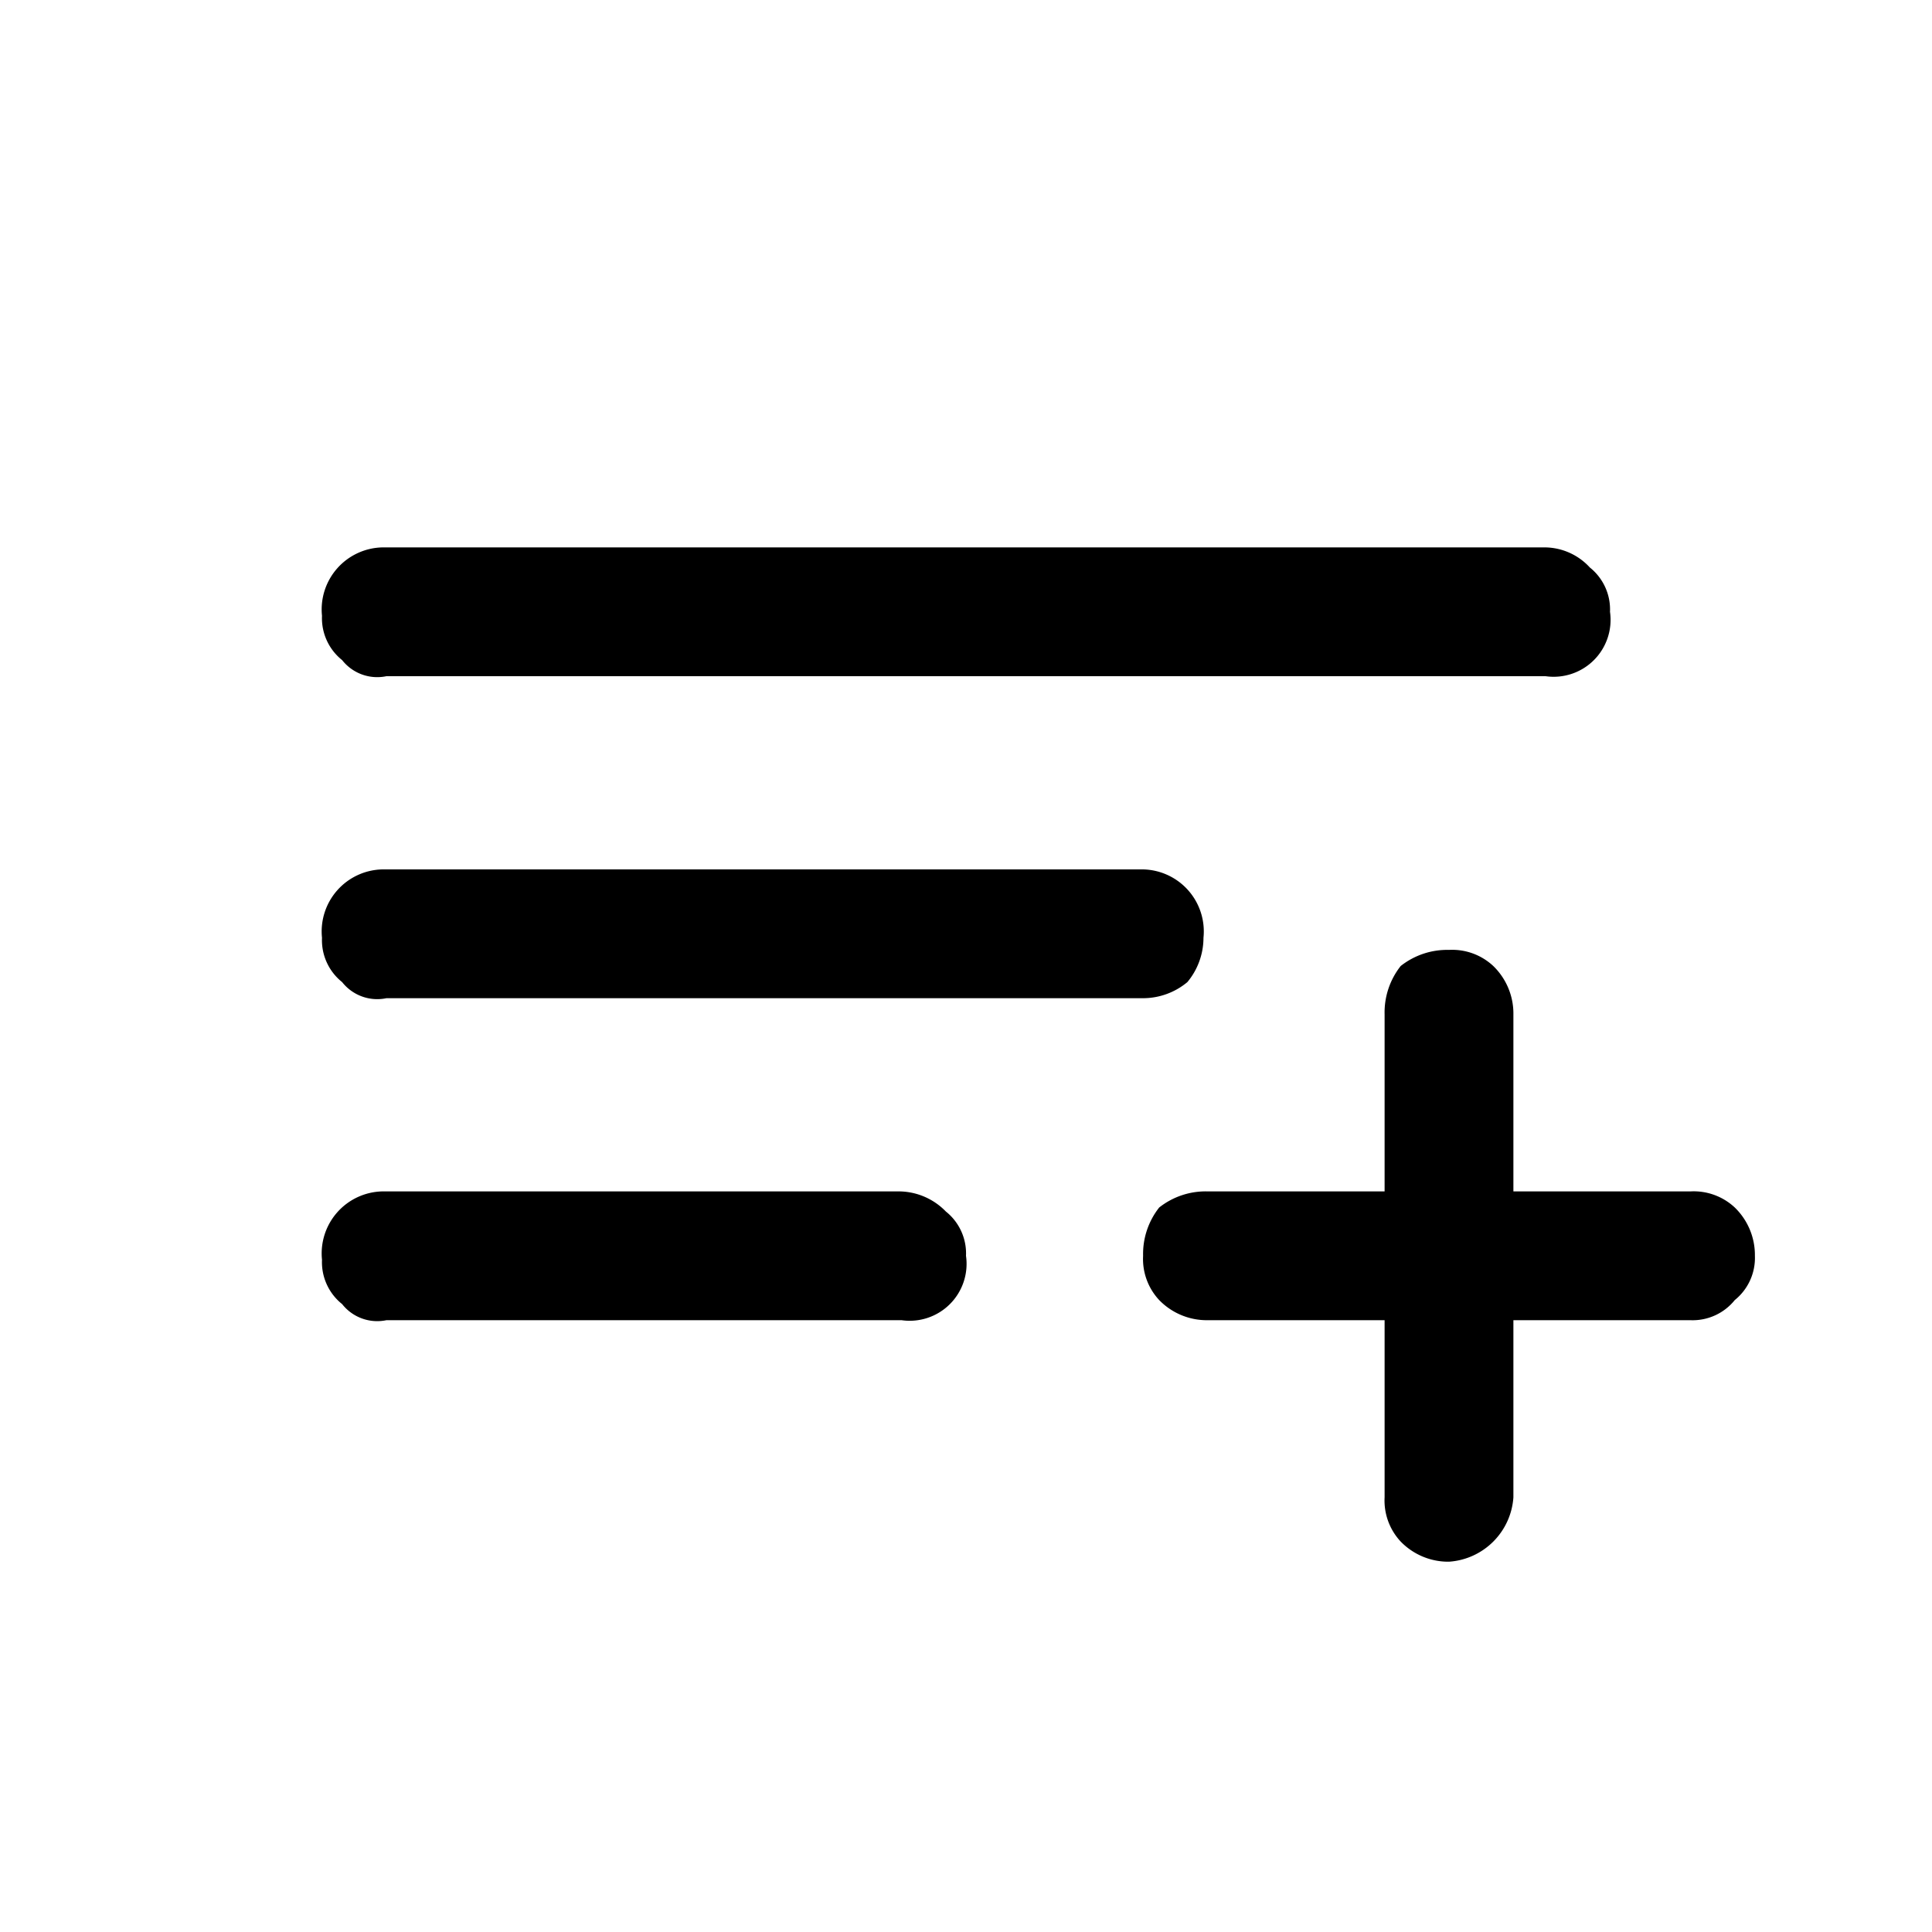 <svg id="List_Add" data-name="List Add" xmlns="http://www.w3.org/2000/svg" width="24" height="24" viewBox="0 0 24 24">
  <rect id="Shape" width="24" height="24" opacity="0"/>
  <g id="list_edited" transform="translate(0.9 1.1)">
    <path id="Path_2267" data-name="Path 2267" d="M.75,8A.771.771,0,0,0,0,8.85a.666.666,0,0,0,.25.55.555.555,0,0,0,.55.2H7.2A.707.707,0,0,0,8,8.8a.666.666,0,0,0-.25-.55A.818.818,0,0,0,7.15,8H.75M15.2,1.6A.707.707,0,0,0,16,.8a.666.666,0,0,0-.25-.55A.765.765,0,0,0,15.2,0H.75A.771.771,0,0,0,0,.85a.666.666,0,0,0,.25.55.555.555,0,0,0,.55.2H15.2m-5,4a.861.861,0,0,0,.55-.2.861.861,0,0,0,.2-.55A.771.771,0,0,0,10.2,4H.75A.771.771,0,0,0,0,4.85a.666.666,0,0,0,.25.55.555.555,0,0,0,.55.2Z" transform="translate(3.1 5.7)"  />
    <path id="Path_2268" data-name="Path 2268" d="M13.4,5.2a.931.931,0,0,0-.2.6V8H11a.931.931,0,0,0-.6.2.931.931,0,0,0-.2.6.747.747,0,0,0,.2.55.824.824,0,0,0,.6.25h2.2v2.2a.747.747,0,0,0,.2.55.823.823,0,0,0,.6.25.86.86,0,0,0,.8-.8V9.6H17a.672.672,0,0,0,.55-.25.672.672,0,0,0,.25-.55.823.823,0,0,0-.25-.6A.747.747,0,0,0,17,8H14.8V5.8a.823.823,0,0,0-.25-.6A.747.747,0,0,0,14,5,.931.931,0,0,0,13.4,5.2Z" transform="translate(3.1 5.7)"  />
  </g>
</svg>
